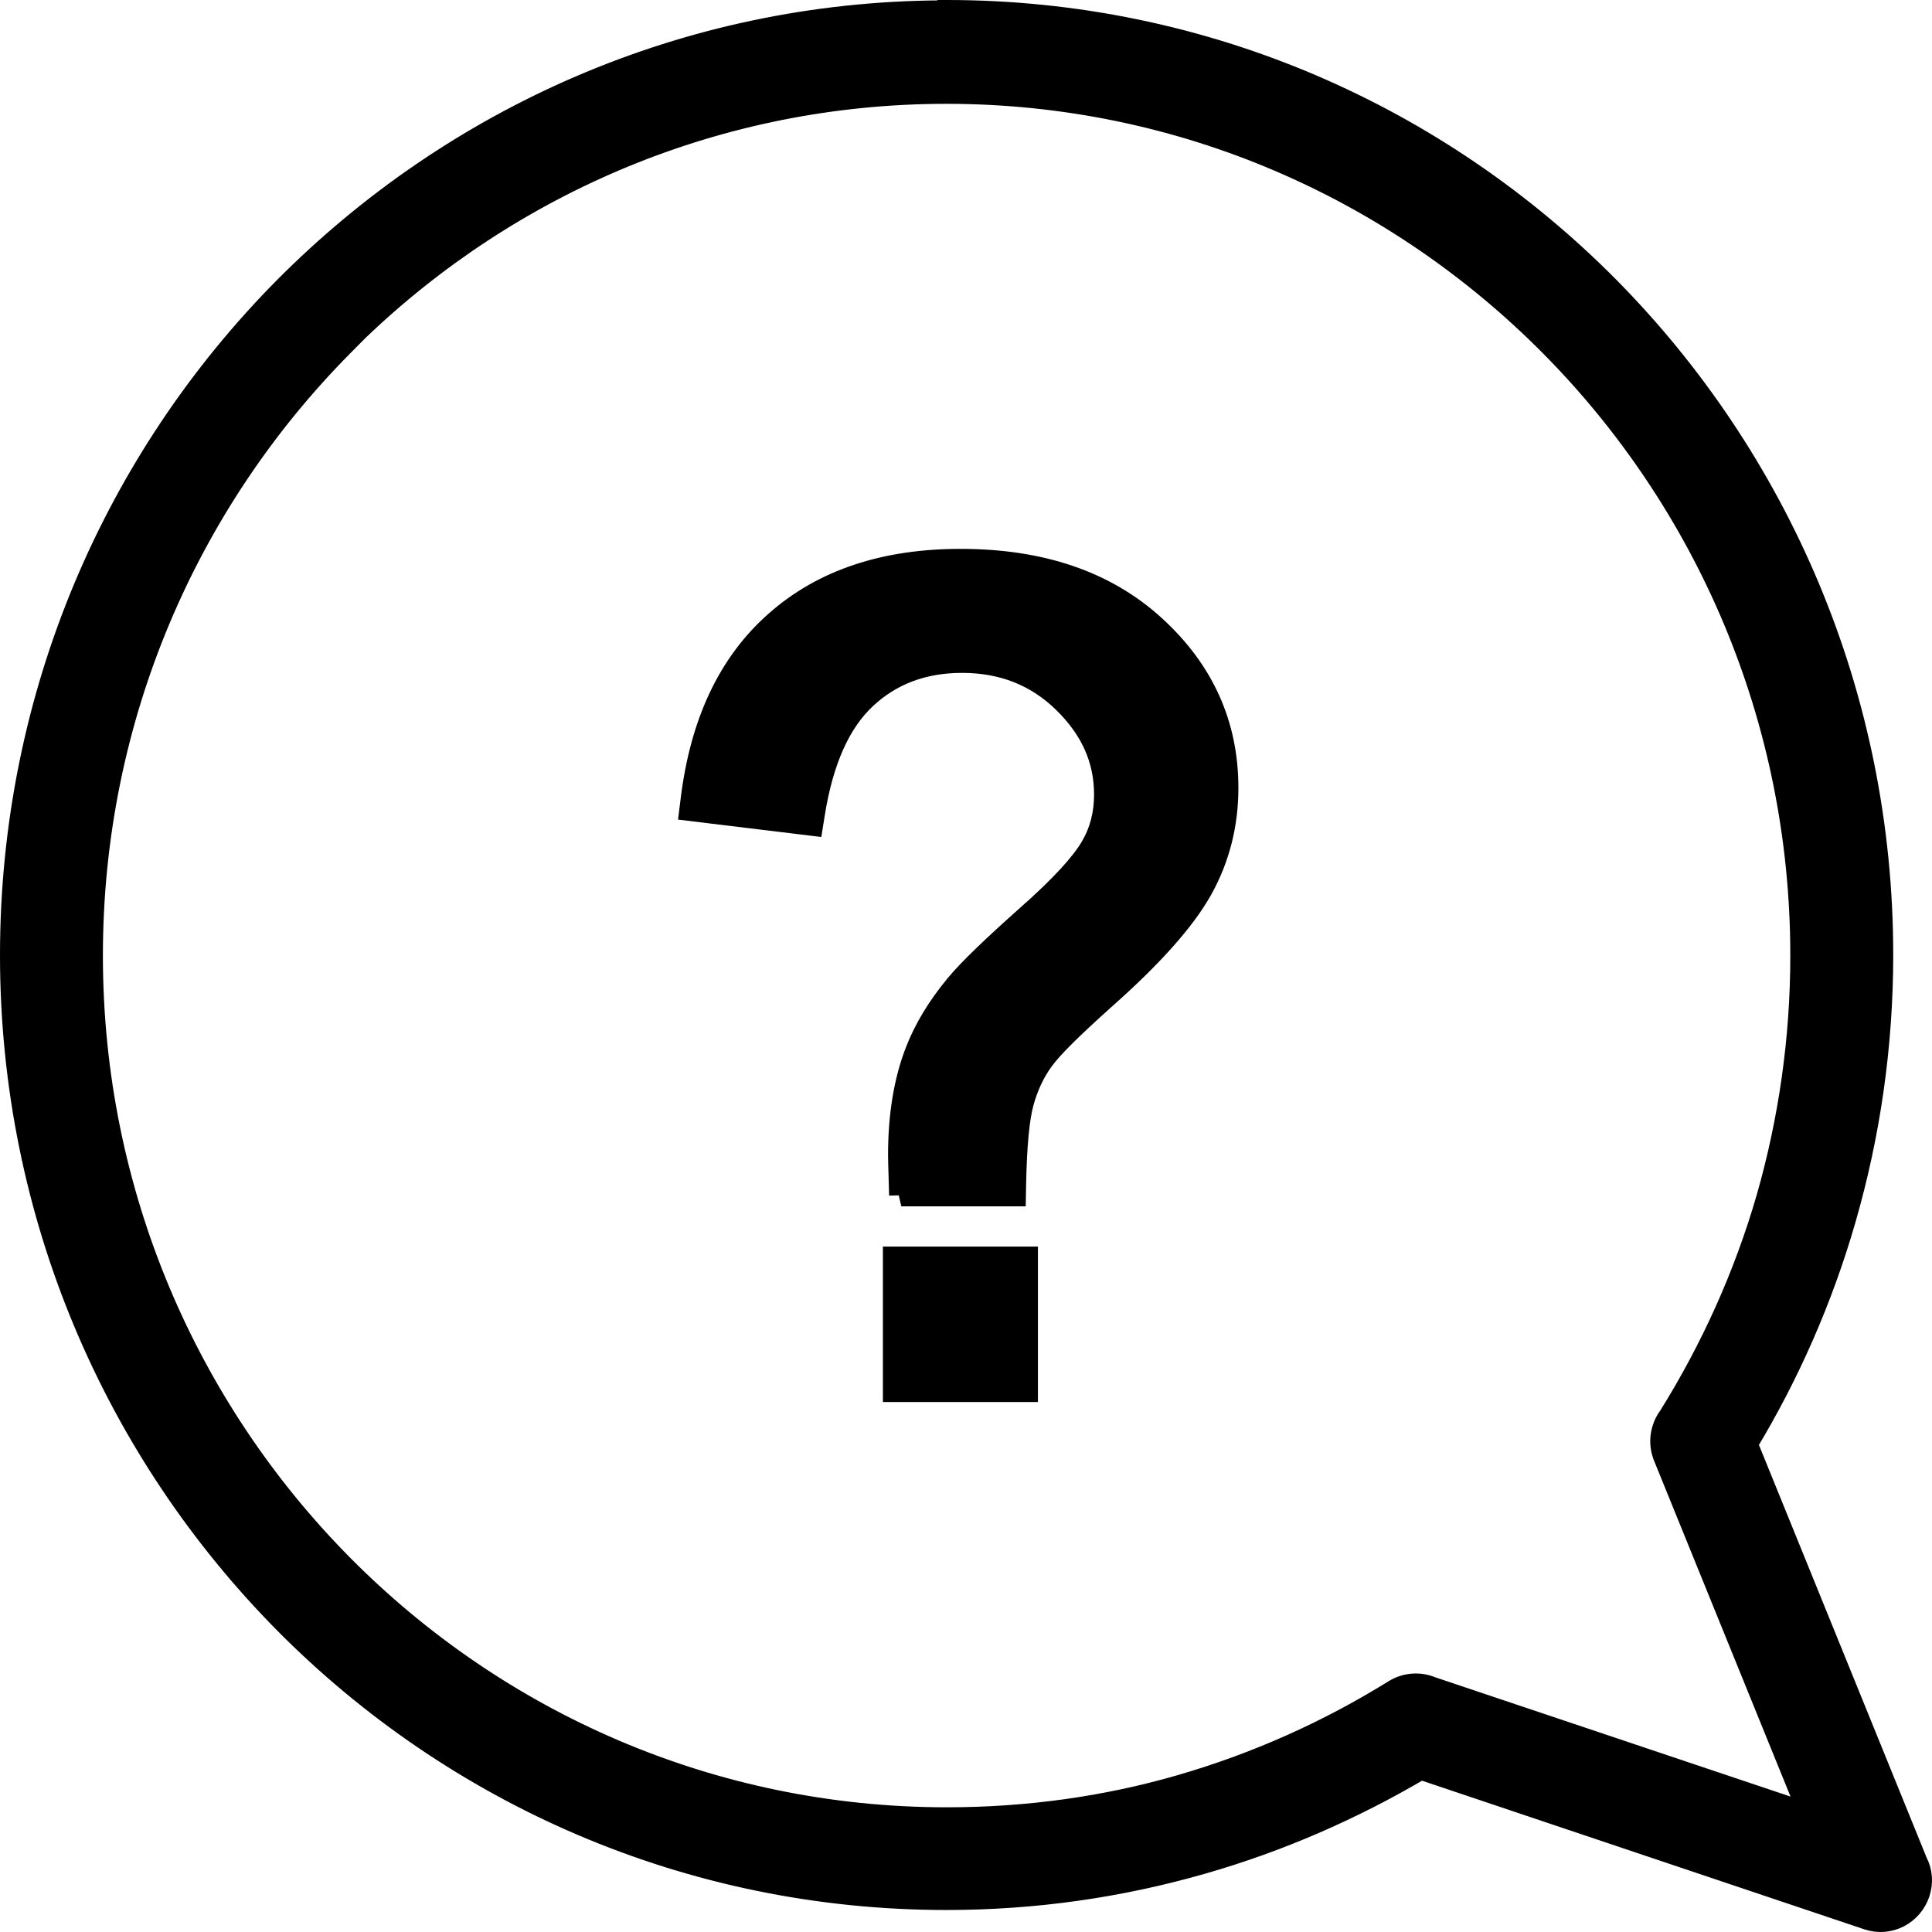 <svg width="88" height="88" viewBox="0 0 88 88" fill="none" xmlns="http://www.w3.org/2000/svg">
<path d="M12.973 13.105L12.974 13.105C20.643 5.383 31.22 0.574 42.9 0.517L42.917 0.5H43.125C54.888 0.5 65.545 5.303 73.26 13.088L73.261 13.089C80.959 20.874 85.734 31.625 85.734 43.491C85.734 47.657 85.139 51.703 84.035 55.527C82.988 59.166 81.47 62.608 79.56 65.772L87.299 84.819C87.524 85.246 87.561 85.751 87.405 86.223C87.086 87.19 86.051 87.733 85.075 87.404L64.716 80.562C61.613 82.393 58.264 83.861 54.735 84.869C51.029 85.932 47.136 86.498 43.109 86.498C31.346 86.498 20.689 81.695 12.973 73.91L12.973 73.909C5.275 66.125 0.5 55.373 0.5 43.508C0.5 31.643 5.258 20.891 12.973 13.105ZM82.429 82.652L75.801 66.339L75.801 66.338C75.551 65.719 75.661 65.034 76.037 64.529C77.956 61.453 79.478 58.095 80.504 54.539C81.499 51.057 82.046 47.358 82.046 43.525C82.046 32.678 77.685 22.855 70.635 15.742C63.586 8.629 53.853 4.229 43.109 4.229C32.711 4.229 23.26 8.349 16.273 15.061L15.598 15.742C8.549 22.855 4.187 32.678 4.187 43.525C4.187 54.371 8.549 64.195 15.598 71.308C22.648 78.421 32.381 82.82 43.125 82.82C46.809 82.82 50.373 82.318 53.737 81.348C57.219 80.344 60.503 78.872 63.521 76.997L63.523 76.996C64.048 76.674 64.681 76.648 65.207 76.87L82.429 82.652Z" fill="black" stroke="black"/>
<path d="M40.984 53.945L41.329 53.935L41.45 54.447H45.738H46.229L46.238 53.957C46.272 52.176 46.39 50.937 46.59 50.213C46.795 49.474 47.09 48.84 47.504 48.273L47.506 48.271C47.906 47.717 48.822 46.81 50.274 45.51C52.456 43.582 53.953 41.906 54.734 40.503C55.517 39.097 55.907 37.549 55.907 35.888C55.907 33 54.801 30.547 52.583 28.523C50.351 26.486 47.395 25.5 43.754 25.5C40.317 25.5 37.499 26.417 35.352 28.315C33.186 30.216 31.935 32.931 31.504 36.398L31.442 36.895L31.94 36.956L36.514 37.511L36.992 37.569L37.068 37.093C37.462 34.612 38.255 32.886 39.421 31.797C40.582 30.713 42.037 30.149 43.821 30.149C45.666 30.149 47.203 30.759 48.45 31.974C49.725 33.219 50.333 34.607 50.333 36.19C50.333 37.068 50.134 37.854 49.712 38.578C49.284 39.313 48.343 40.362 46.803 41.717L46.801 41.719C45.274 43.079 44.171 44.127 43.555 44.866L43.554 44.868C42.718 45.878 42.116 46.882 41.724 47.899C41.209 49.23 40.95 50.807 40.95 52.602C40.95 52.822 40.96 53.138 40.972 53.525C40.976 53.657 40.98 53.797 40.984 53.945ZM40.715 62.859V63.359H41.215H46.276H46.776V62.859V57.781V57.281H46.276H41.215H40.715V57.781V62.859Z" fill="black" stroke="black"/>
</svg>
